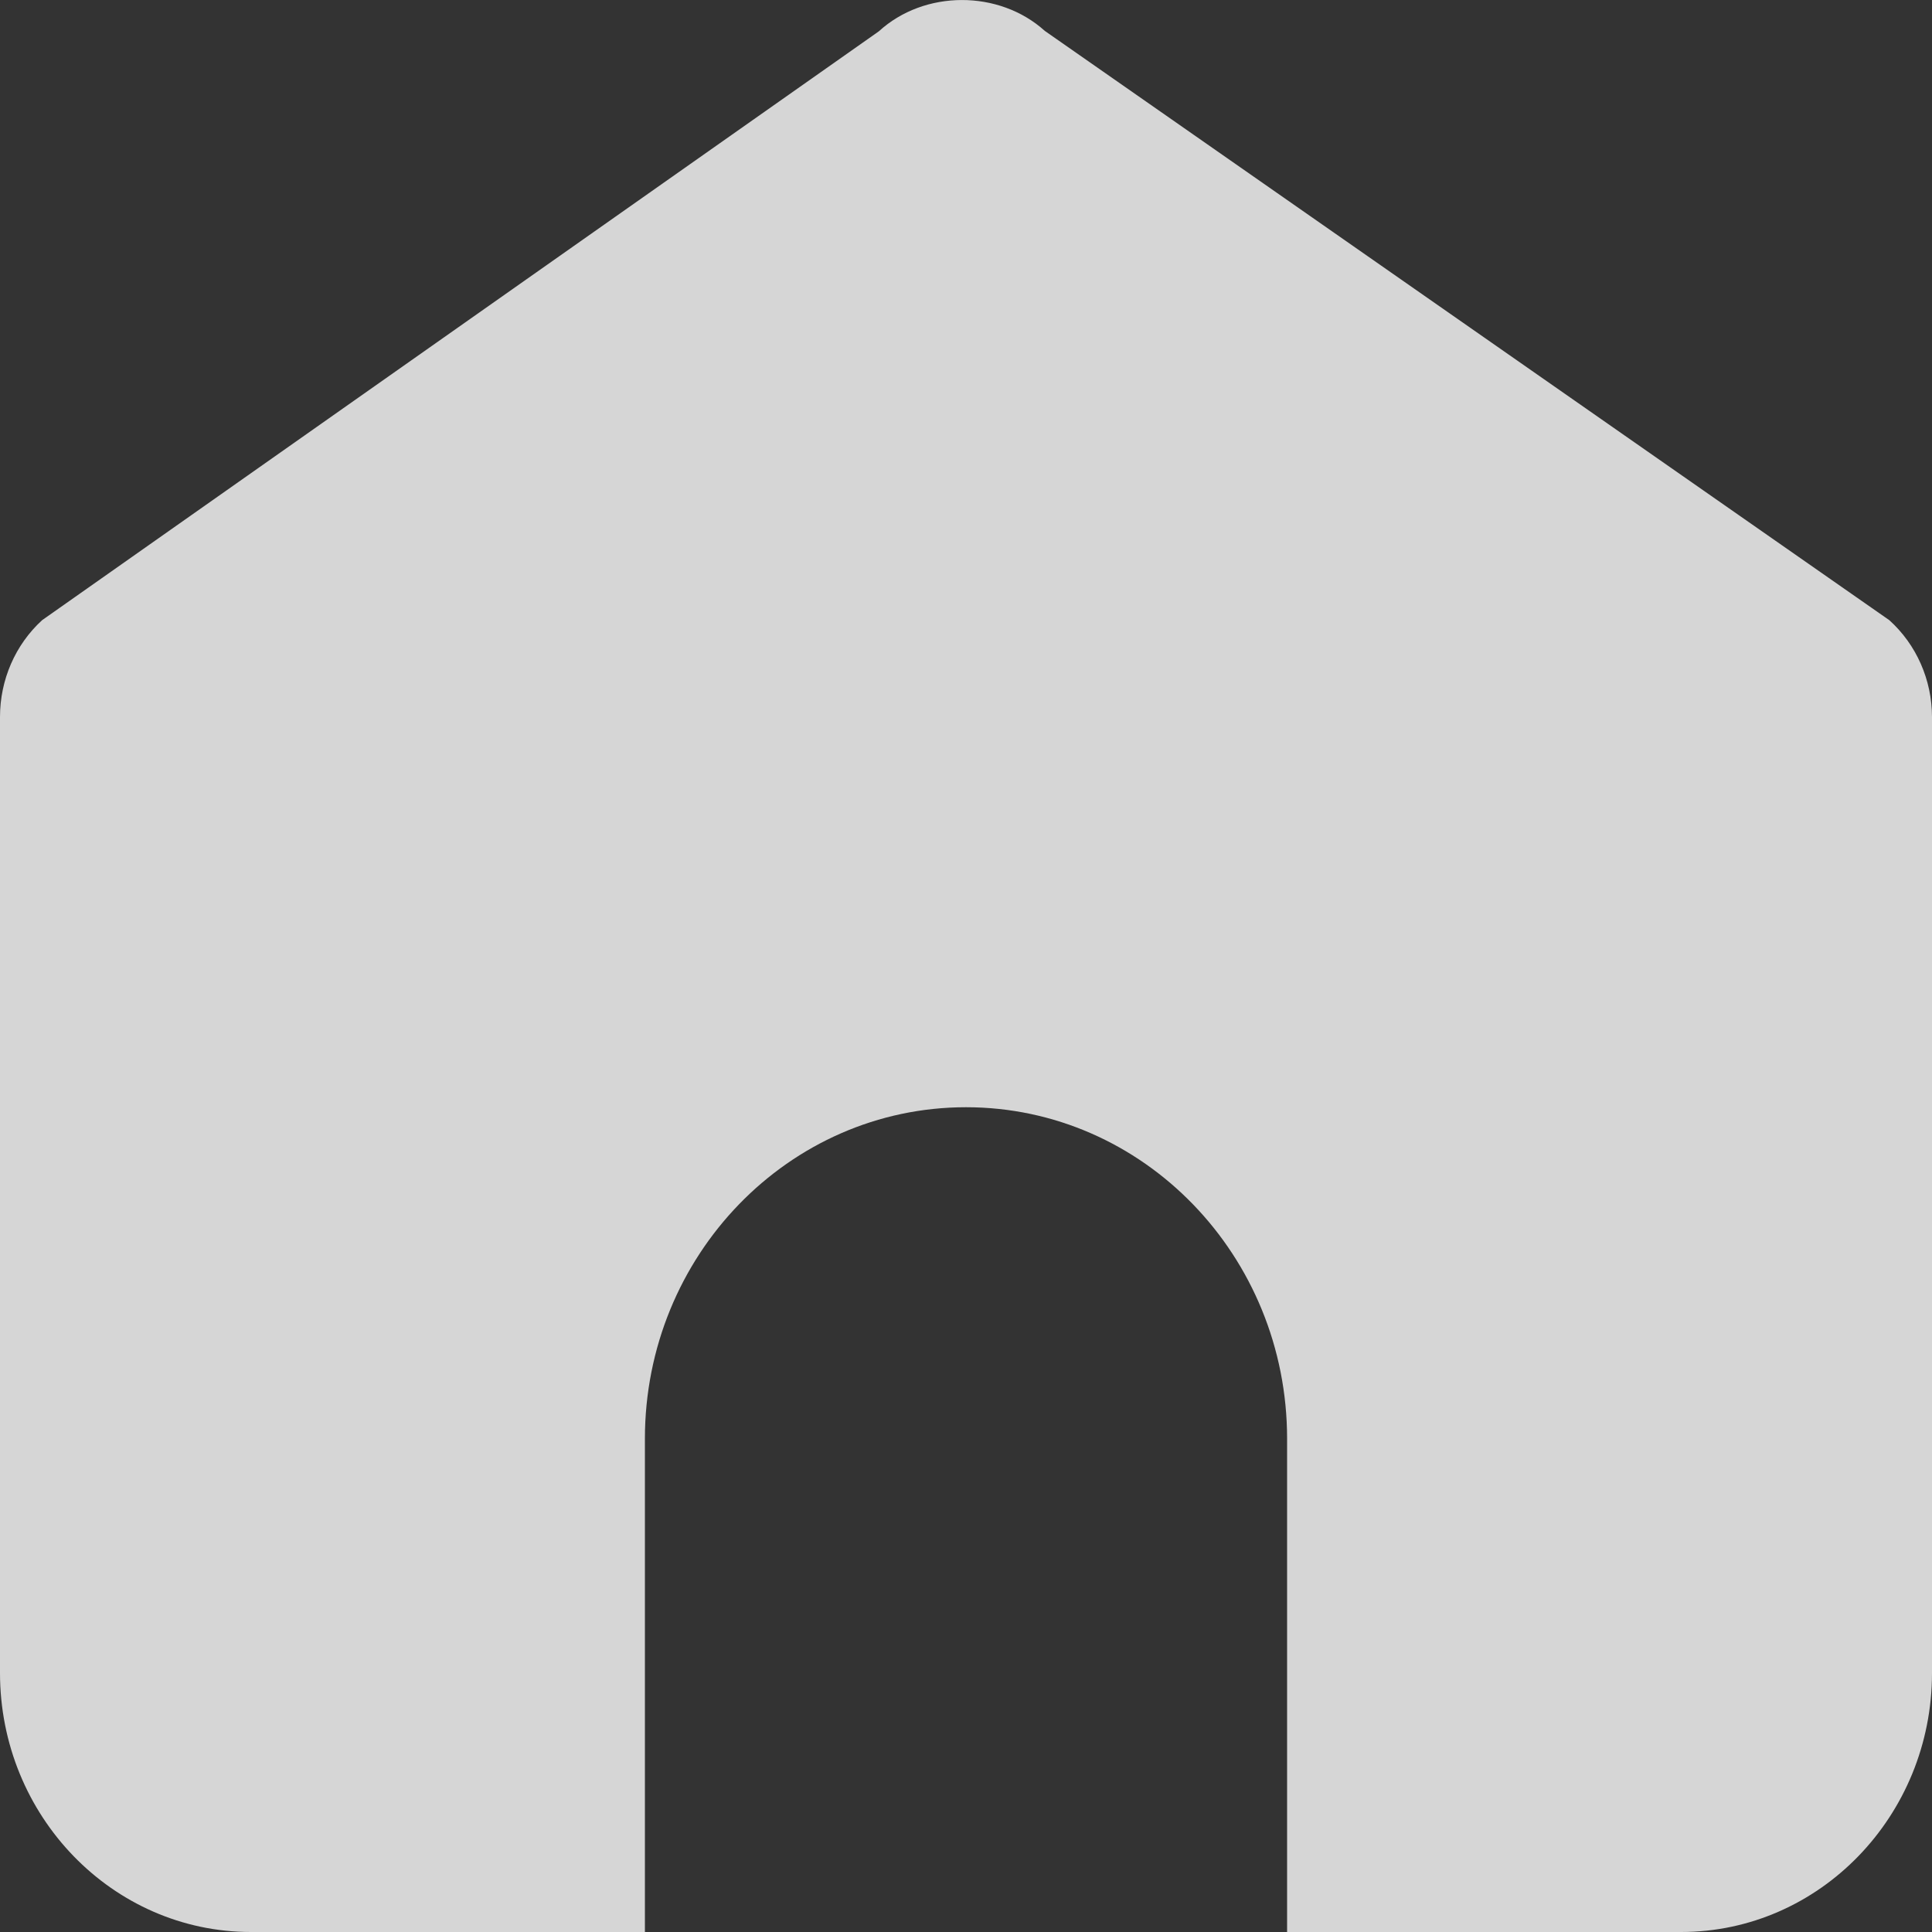 <svg width="10" height="10" viewBox="0 0 10 10" fill="none" xmlns="http://www.w3.org/2000/svg">
<rect x="0" y="0" width="10" height="10" fill="#333333" stroke="none"/>
<path d="M9.779 3.21L5.408 0.16C5.171 -0.054 4.784 -0.053 4.549 0.162L0.218 3.21C0.079 3.337 0 3.519 0 3.711V8.659C0 9.399 0.582 10 1.299 10H3.338V7.447C3.338 6.5 4.082 5.731 5 5.731C5.918 5.731 6.662 6.5 6.662 7.447V10H8.701C9.418 10 10 9.399 10 8.659V3.712C10 3.519 9.919 3.336 9.779 3.21Z" fill="white" fill-opacity="0.8"/>
</svg>
